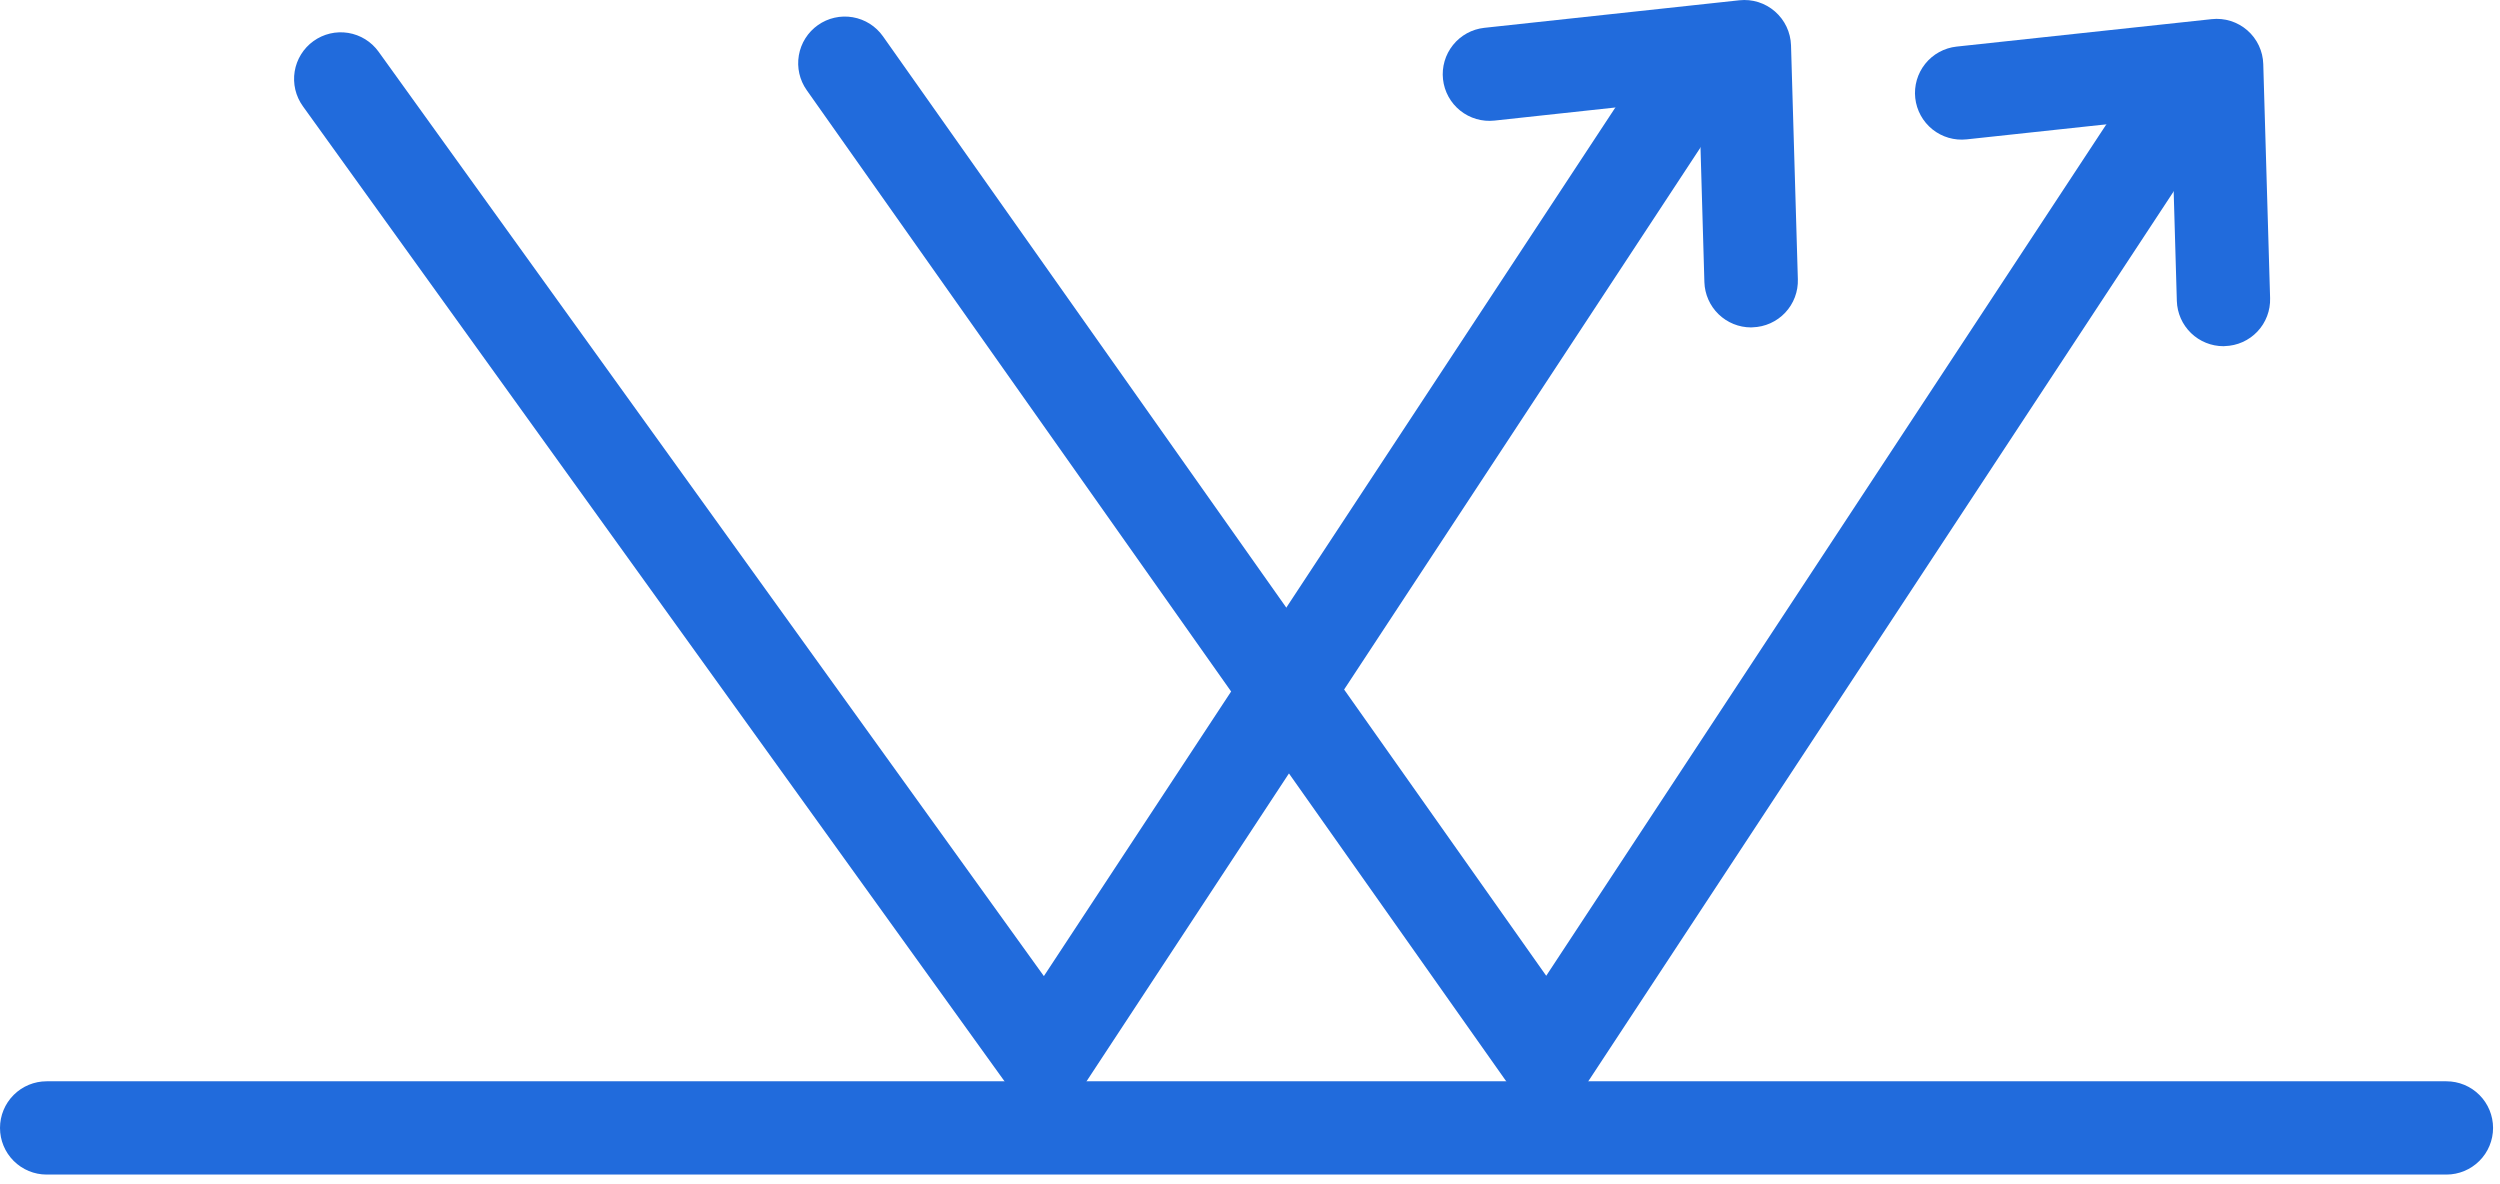 <svg width="245" height="116" viewBox="0 0 245 116" fill="none" xmlns="http://www.w3.org/2000/svg">
<path d="M239.75 115.107H4.57C3.358 115.107 2.196 114.625 1.339 113.768C0.481 112.911 0 111.749 0 110.537C0 109.325 0.481 108.162 1.339 107.305C2.196 106.448 3.358 105.967 4.57 105.967H239.75C240.962 105.967 242.124 106.448 242.981 107.305C243.839 108.162 244.32 109.325 244.32 110.537C244.32 111.749 243.839 112.911 242.981 113.768C242.124 114.625 240.962 115.107 239.75 115.107Z" fill="#216BDC"/>
<path d="M151.64 108.307C150.907 108.307 150.185 108.132 149.535 107.797C148.884 107.461 148.323 106.974 147.9 106.377L79.059 8.837C78.359 7.846 78.081 6.618 78.287 5.422C78.492 4.227 79.164 3.162 80.154 2.462C81.145 1.761 82.373 1.483 83.569 1.689C84.764 1.894 85.829 2.566 86.529 3.557L151.53 95.627L210.79 5.547C211.099 5.004 211.515 4.531 212.014 4.156C212.513 3.781 213.083 3.512 213.69 3.366C214.297 3.22 214.927 3.2 215.542 3.306C216.157 3.413 216.743 3.645 217.265 3.987C217.787 4.329 218.233 4.774 218.577 5.295C218.92 5.816 219.153 6.402 219.261 7.017C219.369 7.632 219.35 8.262 219.206 8.869C219.061 9.476 218.793 10.047 218.42 10.547L155.46 106.257C155.043 106.869 154.484 107.371 153.831 107.719C153.178 108.067 152.45 108.252 151.71 108.257L151.64 108.307Z" fill="#216BDC"/>
<path d="M217.9 33.927C216.712 33.927 215.571 33.465 214.717 32.638C213.864 31.811 213.367 30.684 213.33 29.497L212.81 11.497L192.74 13.657C192.144 13.723 191.54 13.67 190.963 13.502C190.386 13.334 189.849 13.055 189.38 12.679C188.912 12.303 188.522 11.839 188.233 11.313C187.944 10.787 187.761 10.209 187.695 9.612C187.63 9.015 187.682 8.411 187.85 7.834C188.018 7.258 188.297 6.72 188.673 6.252C189.049 5.783 189.513 5.393 190.039 5.104C190.565 4.815 191.144 4.632 191.74 4.567L216.74 1.877C217.367 1.807 218.002 1.869 218.604 2.057C219.206 2.246 219.762 2.557 220.238 2.971C220.714 3.386 221.098 3.895 221.367 4.465C221.636 5.036 221.783 5.656 221.8 6.287L222.47 29.217C222.489 29.817 222.389 30.414 222.176 30.975C221.964 31.536 221.642 32.05 221.231 32.486C220.819 32.923 220.326 33.274 219.778 33.52C219.231 33.765 218.64 33.9 218.04 33.917L217.9 33.927Z" fill="#216BDC"/>
<path d="M102.47 108.307C101.745 108.308 101.03 108.137 100.384 107.806C99.739 107.476 99.182 106.996 98.76 106.407L29.68 10.407C29.329 9.919 29.078 9.368 28.94 8.784C28.803 8.199 28.782 7.594 28.878 7.001C28.975 6.409 29.187 5.841 29.503 5.331C29.819 4.82 30.233 4.377 30.72 4.027C31.207 3.676 31.758 3.425 32.343 3.287C32.927 3.15 33.533 3.129 34.125 3.225C34.718 3.322 35.285 3.534 35.796 3.85C36.306 4.166 36.749 4.579 37.1 5.067L102.3 95.657L161.6 5.527C161.909 4.984 162.325 4.511 162.824 4.136C163.323 3.761 163.893 3.492 164.5 3.346C165.107 3.2 165.737 3.18 166.352 3.286C166.967 3.393 167.553 3.625 168.075 3.967C168.597 4.309 169.044 4.754 169.387 5.275C169.73 5.796 169.963 6.382 170.071 6.997C170.179 7.612 170.161 8.242 170.016 8.849C169.871 9.456 169.604 10.027 169.23 10.527L106.29 106.257C105.874 106.865 105.318 107.364 104.669 107.712C104.02 108.06 103.296 108.247 102.56 108.257L102.47 108.307Z" fill="#216BDC"/>
<path d="M171.6 32.087C170.411 32.085 169.269 31.62 168.416 30.792C167.564 29.963 167.066 28.835 167.03 27.647L166.51 9.647L146.46 11.817C145.255 11.949 144.046 11.598 143.1 10.839C142.154 10.081 141.548 8.977 141.415 7.772C141.283 6.566 141.634 5.358 142.393 4.412C143.151 3.465 144.255 2.859 145.46 2.727L170.46 0.027C171.086 -0.041 171.72 0.021 172.321 0.21C172.921 0.4 173.476 0.712 173.95 1.127C174.425 1.542 174.809 2.049 175.079 2.619C175.349 3.188 175.499 3.807 175.52 4.437L176.19 27.367C176.209 27.967 176.109 28.565 175.896 29.127C175.684 29.688 175.363 30.202 174.951 30.64C174.54 31.077 174.046 31.429 173.499 31.676C172.951 31.922 172.36 32.059 171.76 32.077L171.6 32.087Z" fill="#216BDC"/>
</svg>
